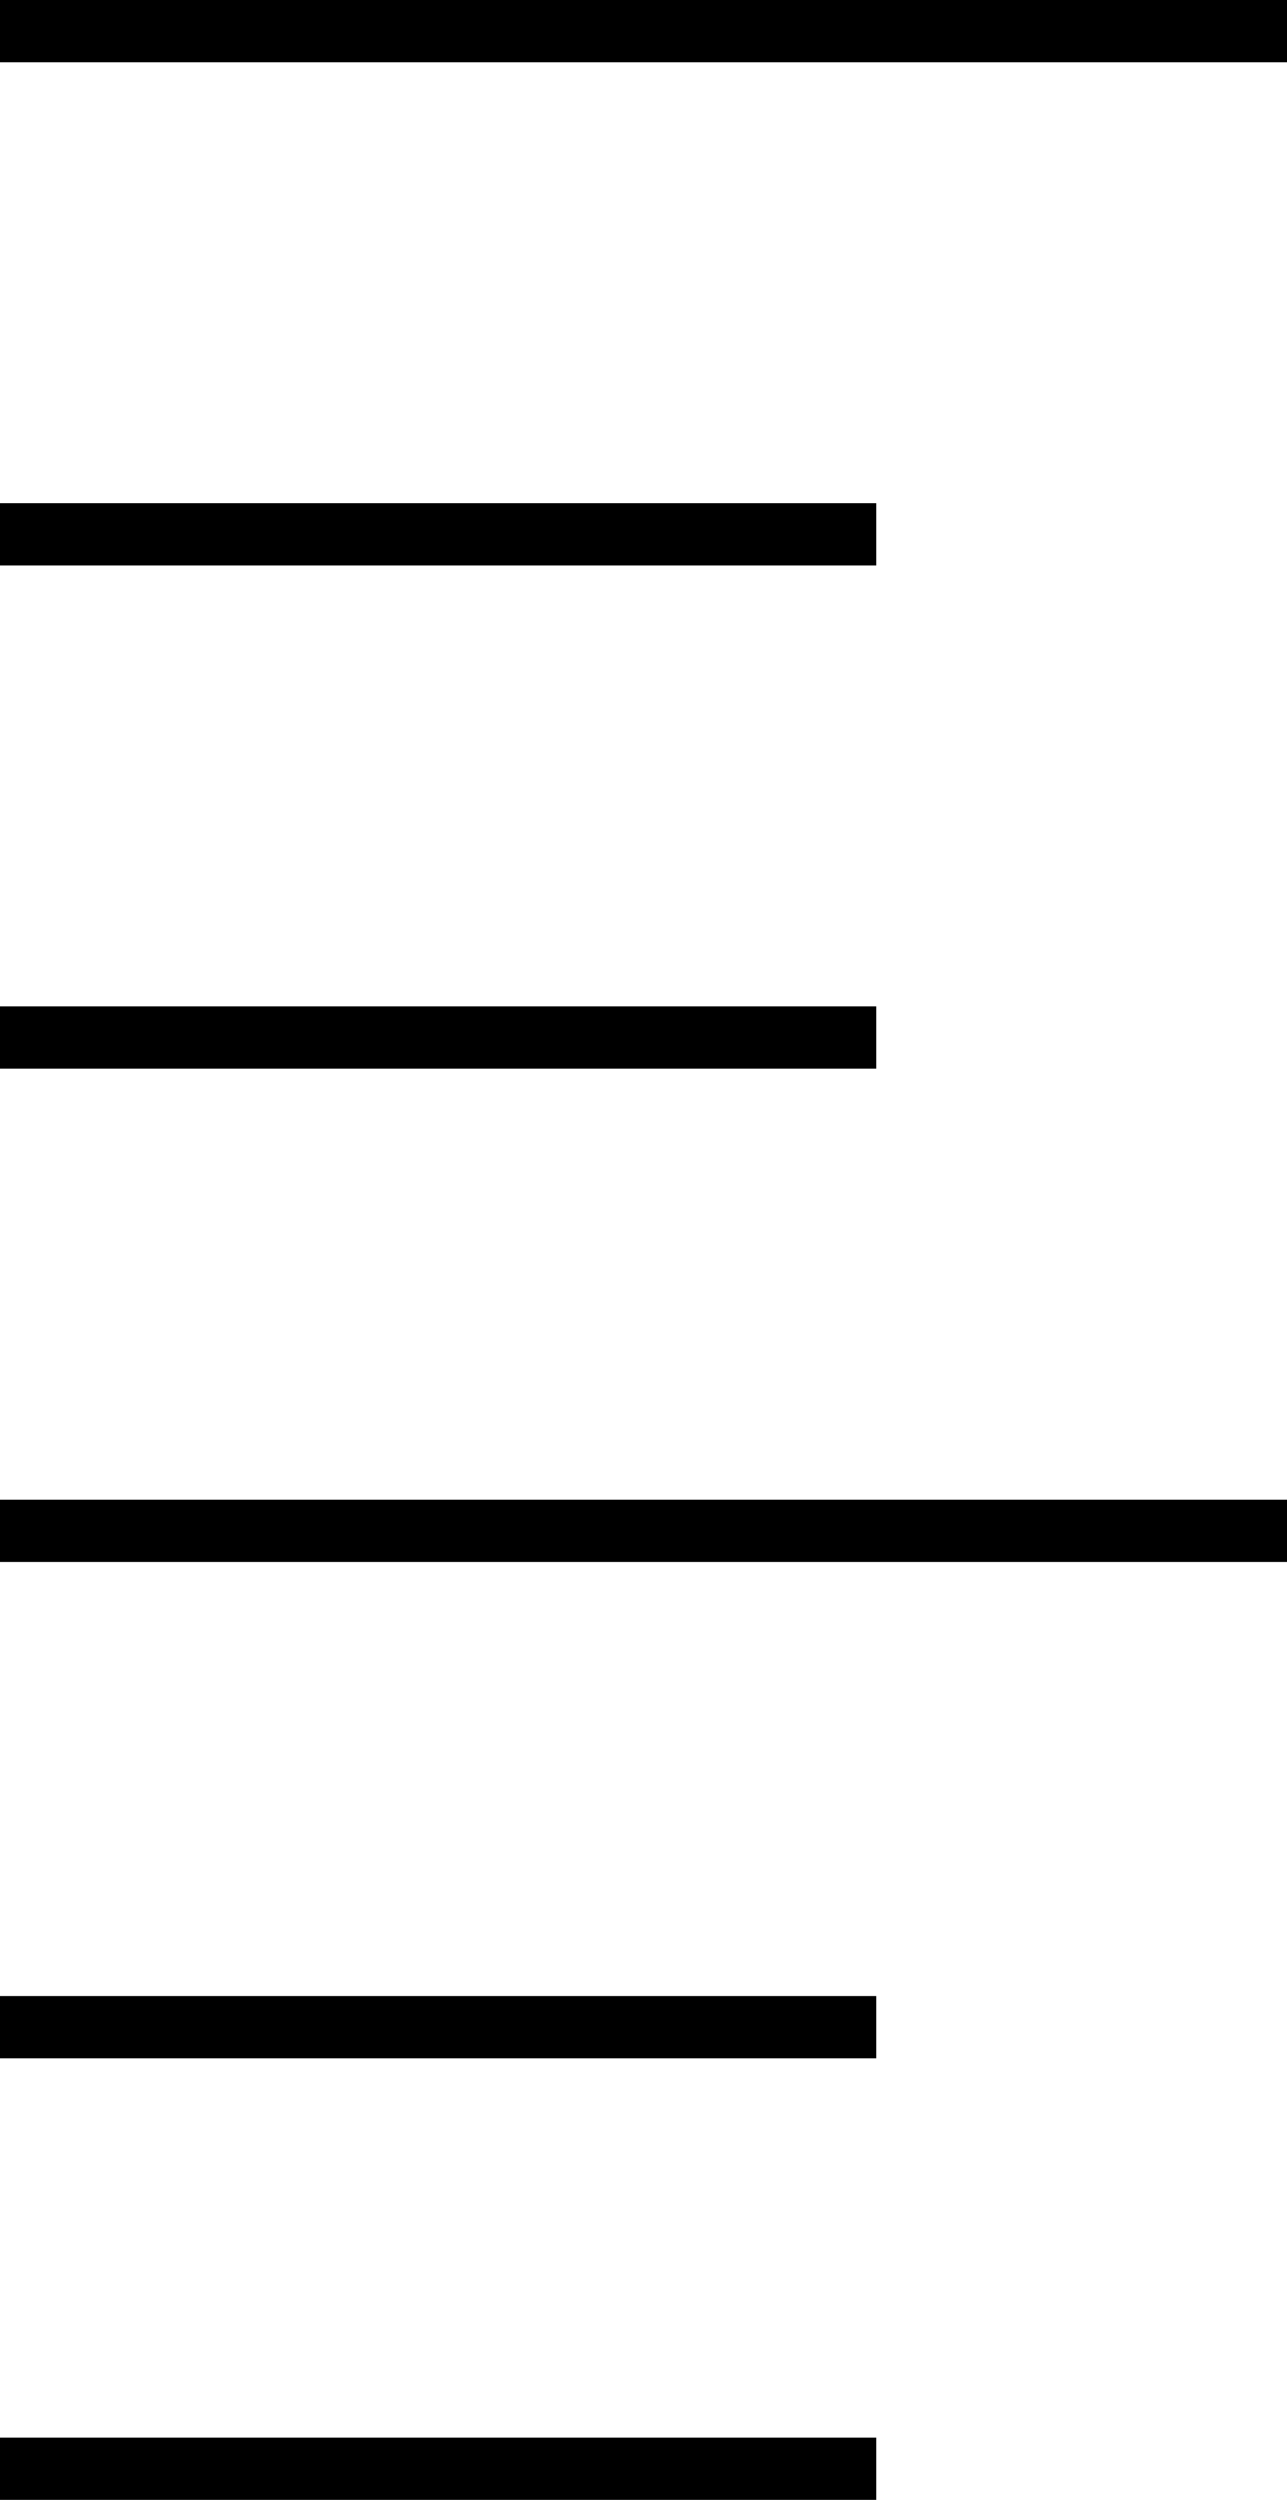 <svg id="marks-scale" xmlns="http://www.w3.org/2000/svg" width="188" height="365" viewBox="0 0 188 365">
<rect id="Rectangle_7_copy_4" data-name="Rectangle 7 copy 4" x="-214" y="291.44" width="342" height="9.09"/>
  <rect id="Rectangle_7_copy_5" data-name="Rectangle 7 copy 5" x="-214" y="355.91" width="342" height="9.09"/>
  <rect id="Rectangle_7_copy_3" data-name="Rectangle 7 copy 3" x="-154" y="218.97" width="342" height="9.09"/>
  <rect id="Rectangle_7_copy_6" data-name="Rectangle 7 copy 6" x="-214" y="73.469" width="342" height="9.093"/>
  <rect id="Rectangle_7_copy_6-2" data-name="Rectangle 7 copy 6" x="-214" y="146.94" width="342" height="9.09"/>
  <rect id="Rectangle_7_copy_6-3" data-name="Rectangle 7 copy 6" x="-154" width="342" height="9.094"/>
</svg>
